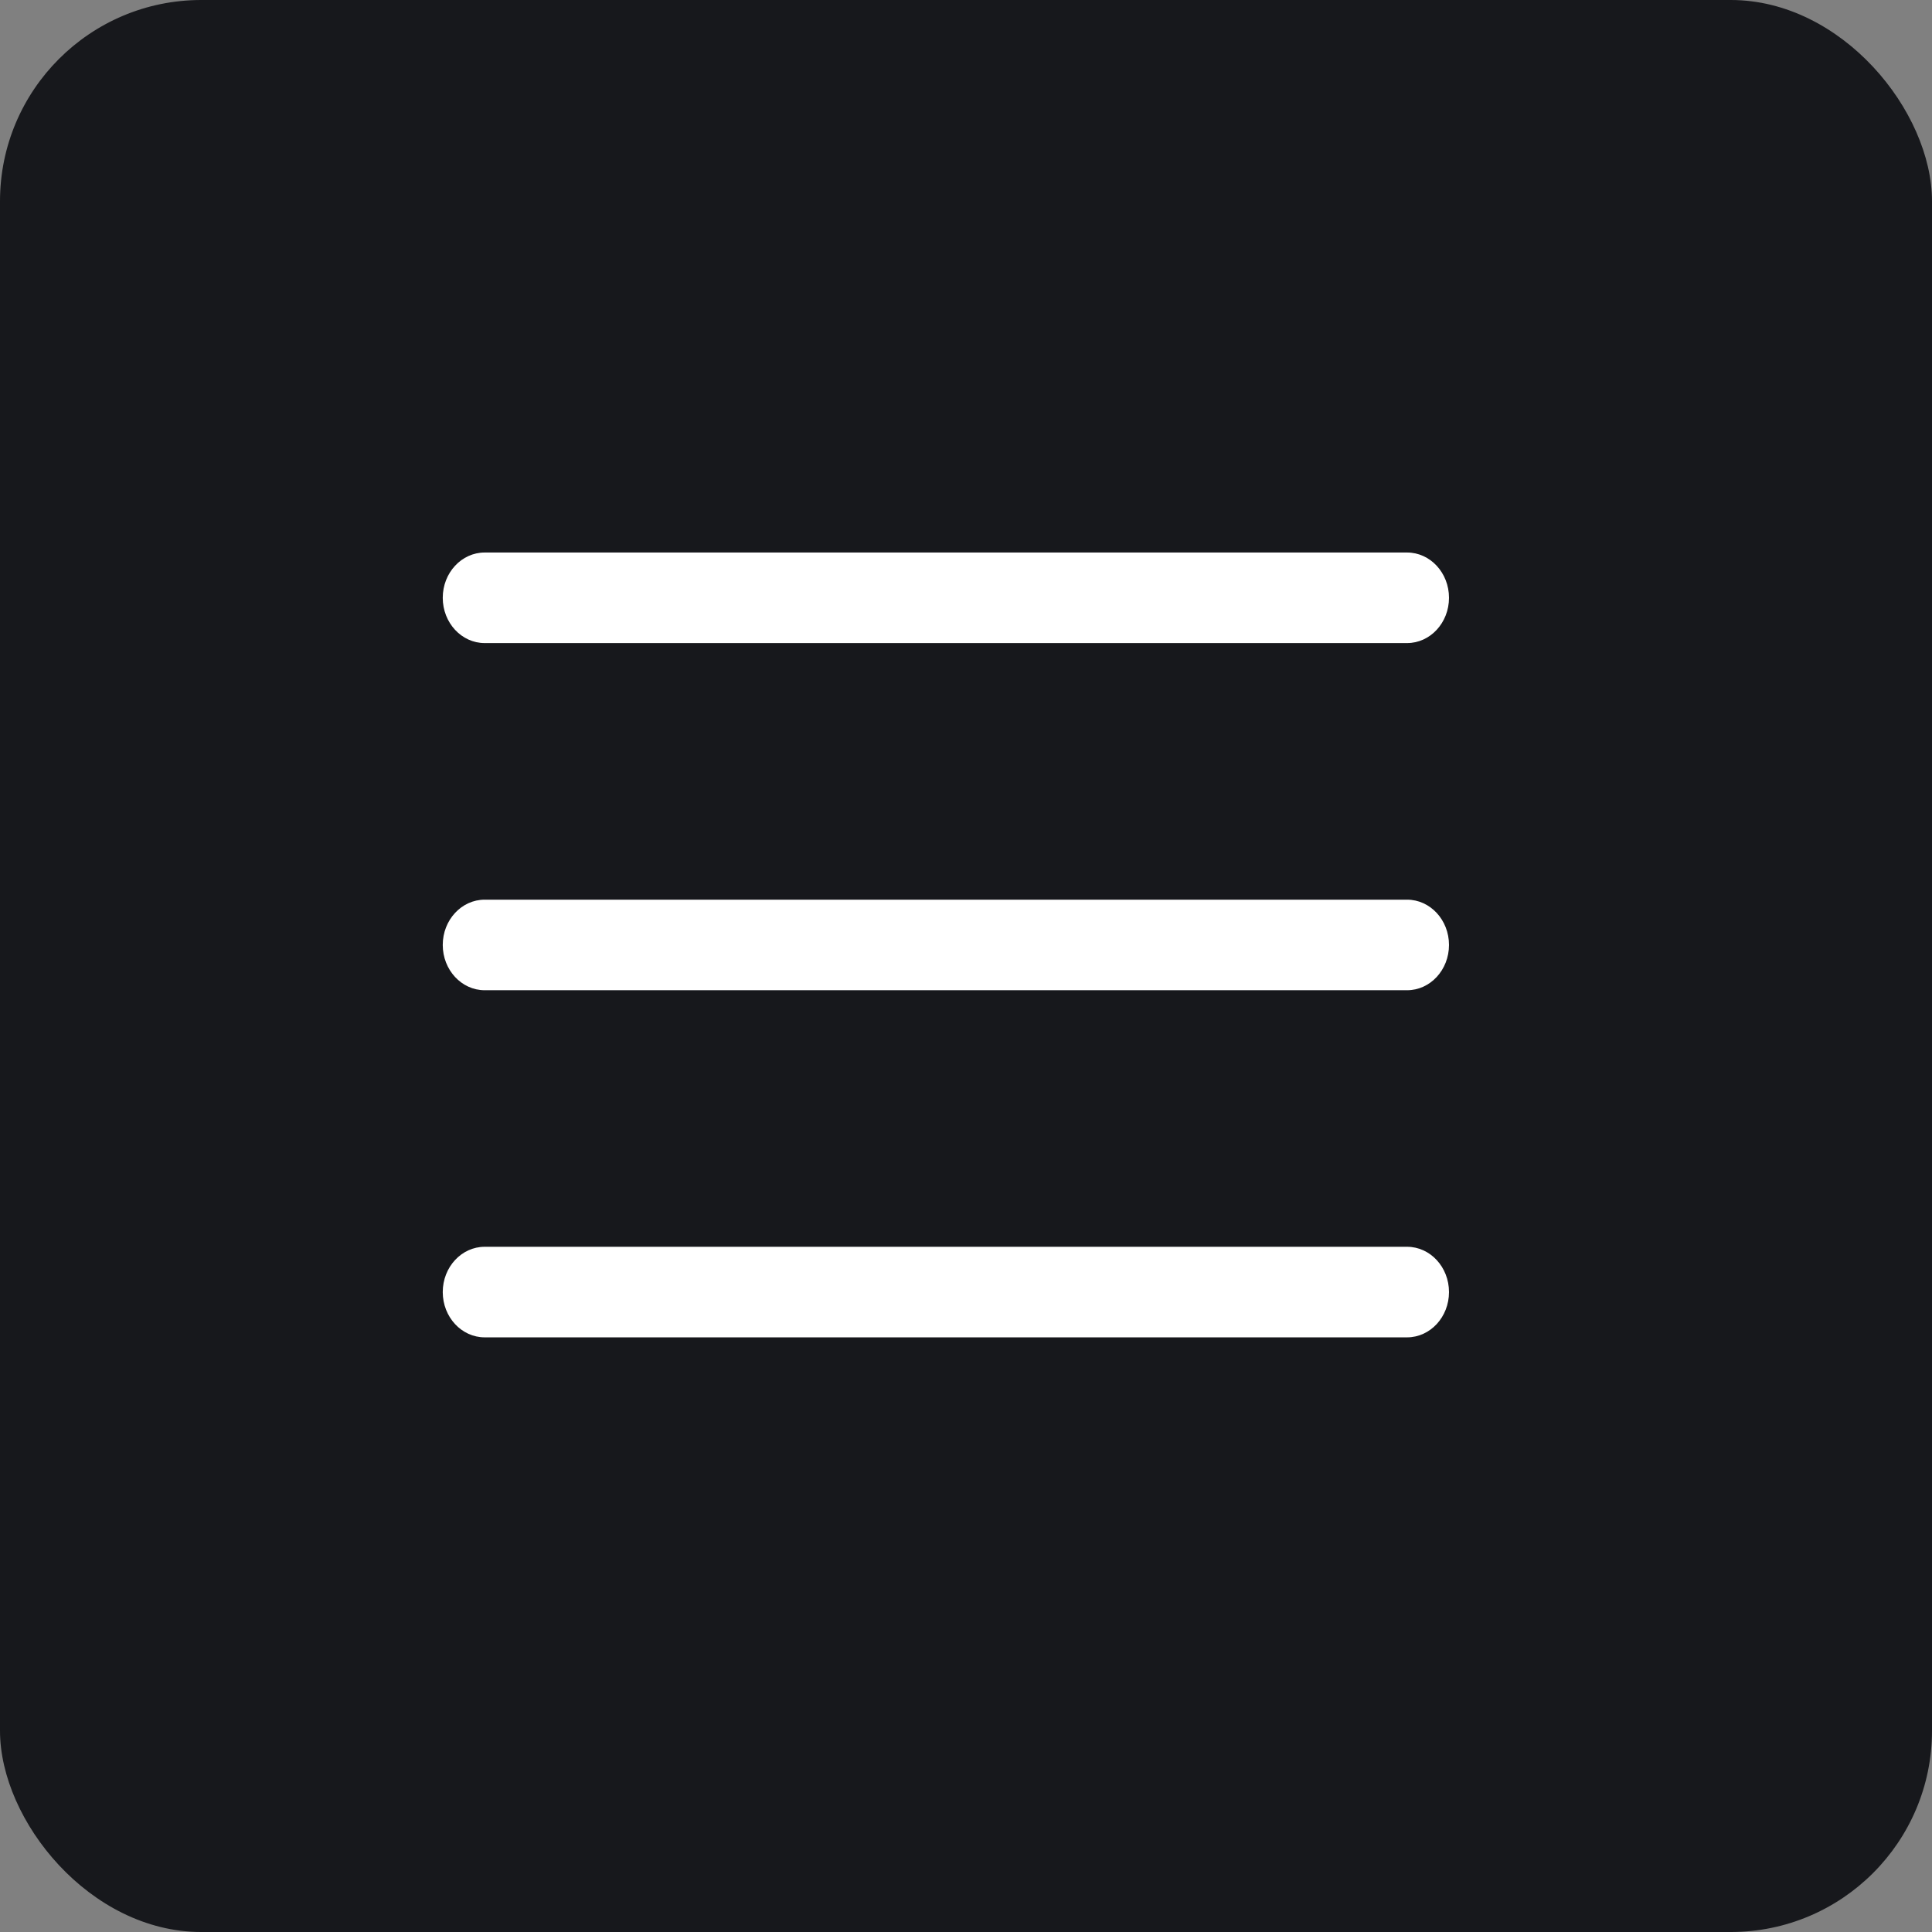 <svg width="48" height="48" viewBox="0 0 48 48" fill="none" xmlns="http://www.w3.org/2000/svg">
<rect x="0" y="0" width="48" height="48" fill="#808080" stroke="none"/>
<rect width="48" height="48" rx="5" fill="#17181C"/>
<path d="M34.958 24.602H12.042C11.467 24.602 11 24.098 11 23.477C11 22.856 11.467 22.352 12.042 22.352H34.958C35.533 22.352 36 22.856 36 23.477C36 24.098 35.533 24.602 34.958 24.602Z" fill="white"/>
<path d="M34.958 15.977H12.042C11.467 15.977 11 15.473 11 14.852C11 14.231 11.467 13.727 12.042 13.727H34.958C35.533 13.727 36 14.231 36 14.852C36 15.473 35.533 15.977 34.958 15.977Z" fill="white"/>
<path d="M34.958 33.226H12.042C11.467 33.226 11 32.722 11 32.101C11 31.48 11.467 30.976 12.042 30.976H34.958C35.533 30.976 36 31.48 36 32.101C36 32.722 35.533 33.226 34.958 33.226Z" fill="white"/>
</svg>
